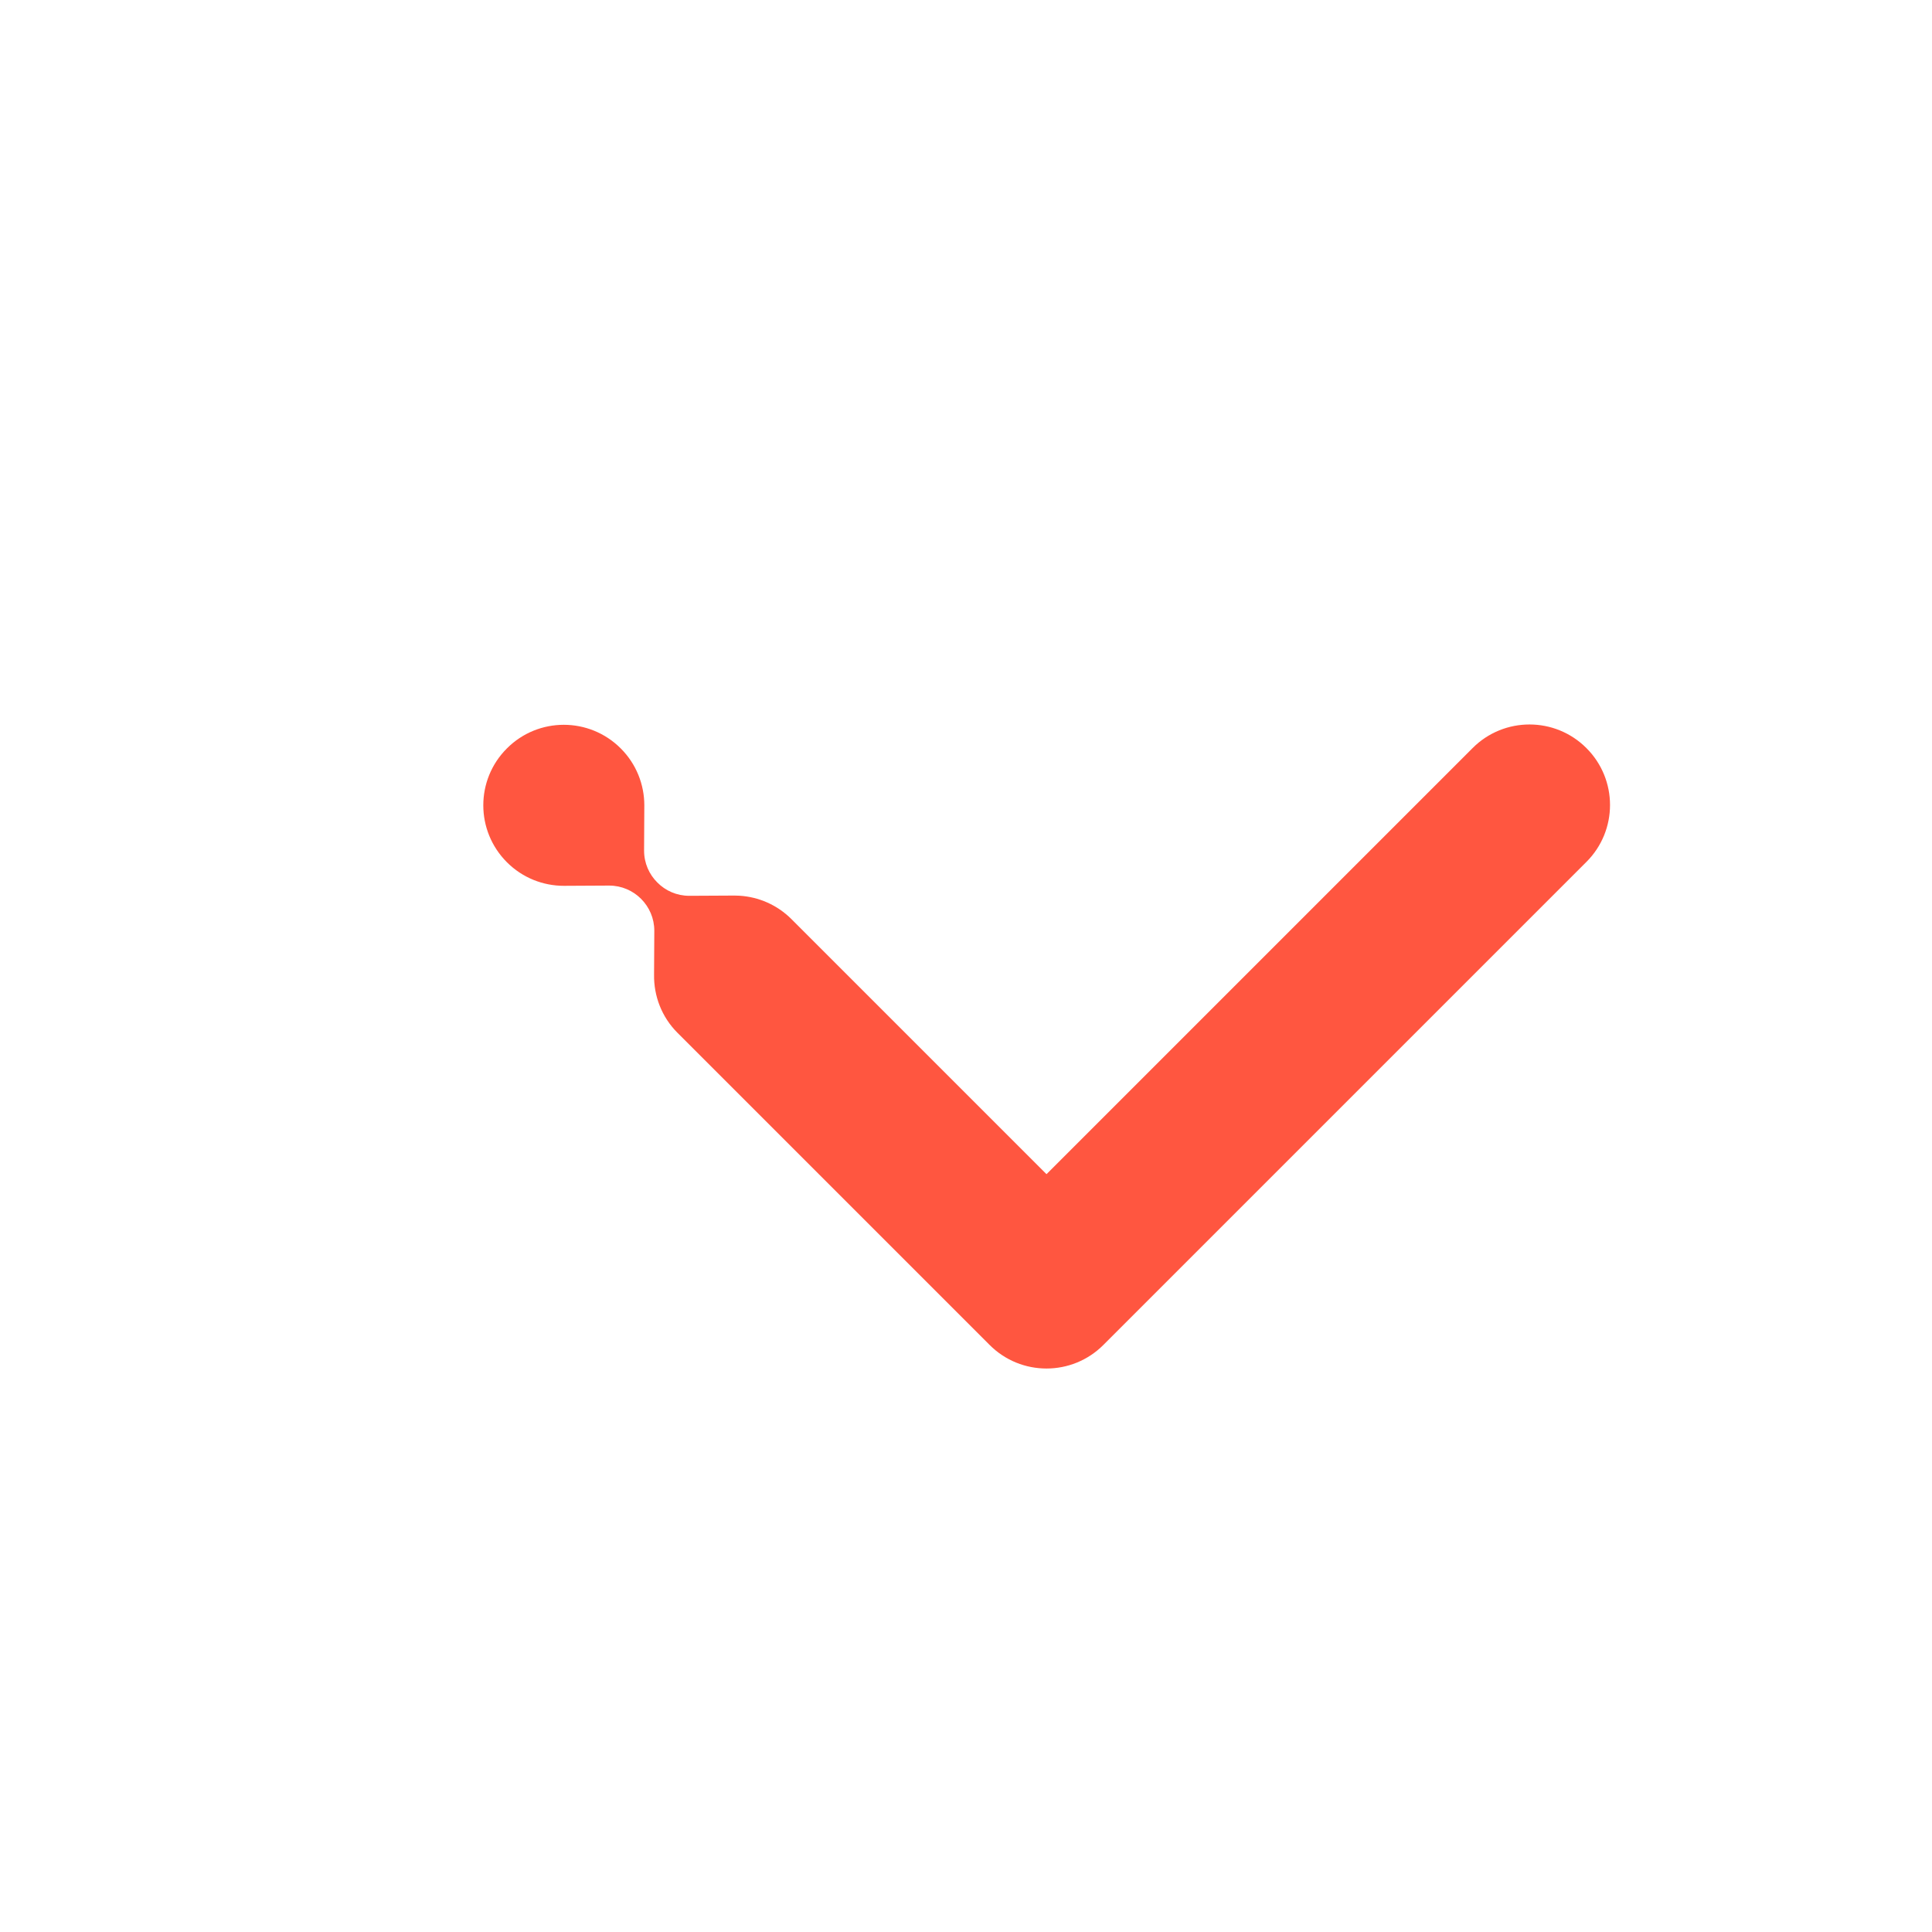 <svg width="24" height="24" viewBox="0 0 24 24" fill="none" xmlns="http://www.w3.org/2000/svg">
<path d="M19.707 10.707C20.098 10.317 20.098 9.683 19.707 9.293C19.317 8.902 18.683 8.902 18.293 9.293L13 14.586L9.832 11.418C9.653 11.239 9.422 11.142 9.188 11.127L9.124 11.125L8.562 11.128C8.407 11.128 8.267 11.065 8.166 10.963C8.064 10.862 8.001 10.722 8.001 10.567L8.004 10.004C8.004 9.748 7.906 9.492 7.711 9.297C7.32 8.906 6.687 8.906 6.297 9.297C5.906 9.687 5.906 10.32 6.297 10.711C6.492 10.906 6.748 11.004 7.004 11.004L7.567 11.001C7.722 11.001 7.862 11.064 7.963 11.165C8.065 11.267 8.128 11.407 8.128 11.562L8.125 12.108C8.121 12.37 8.218 12.633 8.418 12.832L12.293 16.707C12.683 17.098 13.317 17.098 13.707 16.707C13.709 16.705 13.711 16.704 13.712 16.702L19.707 10.707Z" fill="#FF5640"/>
</svg>
